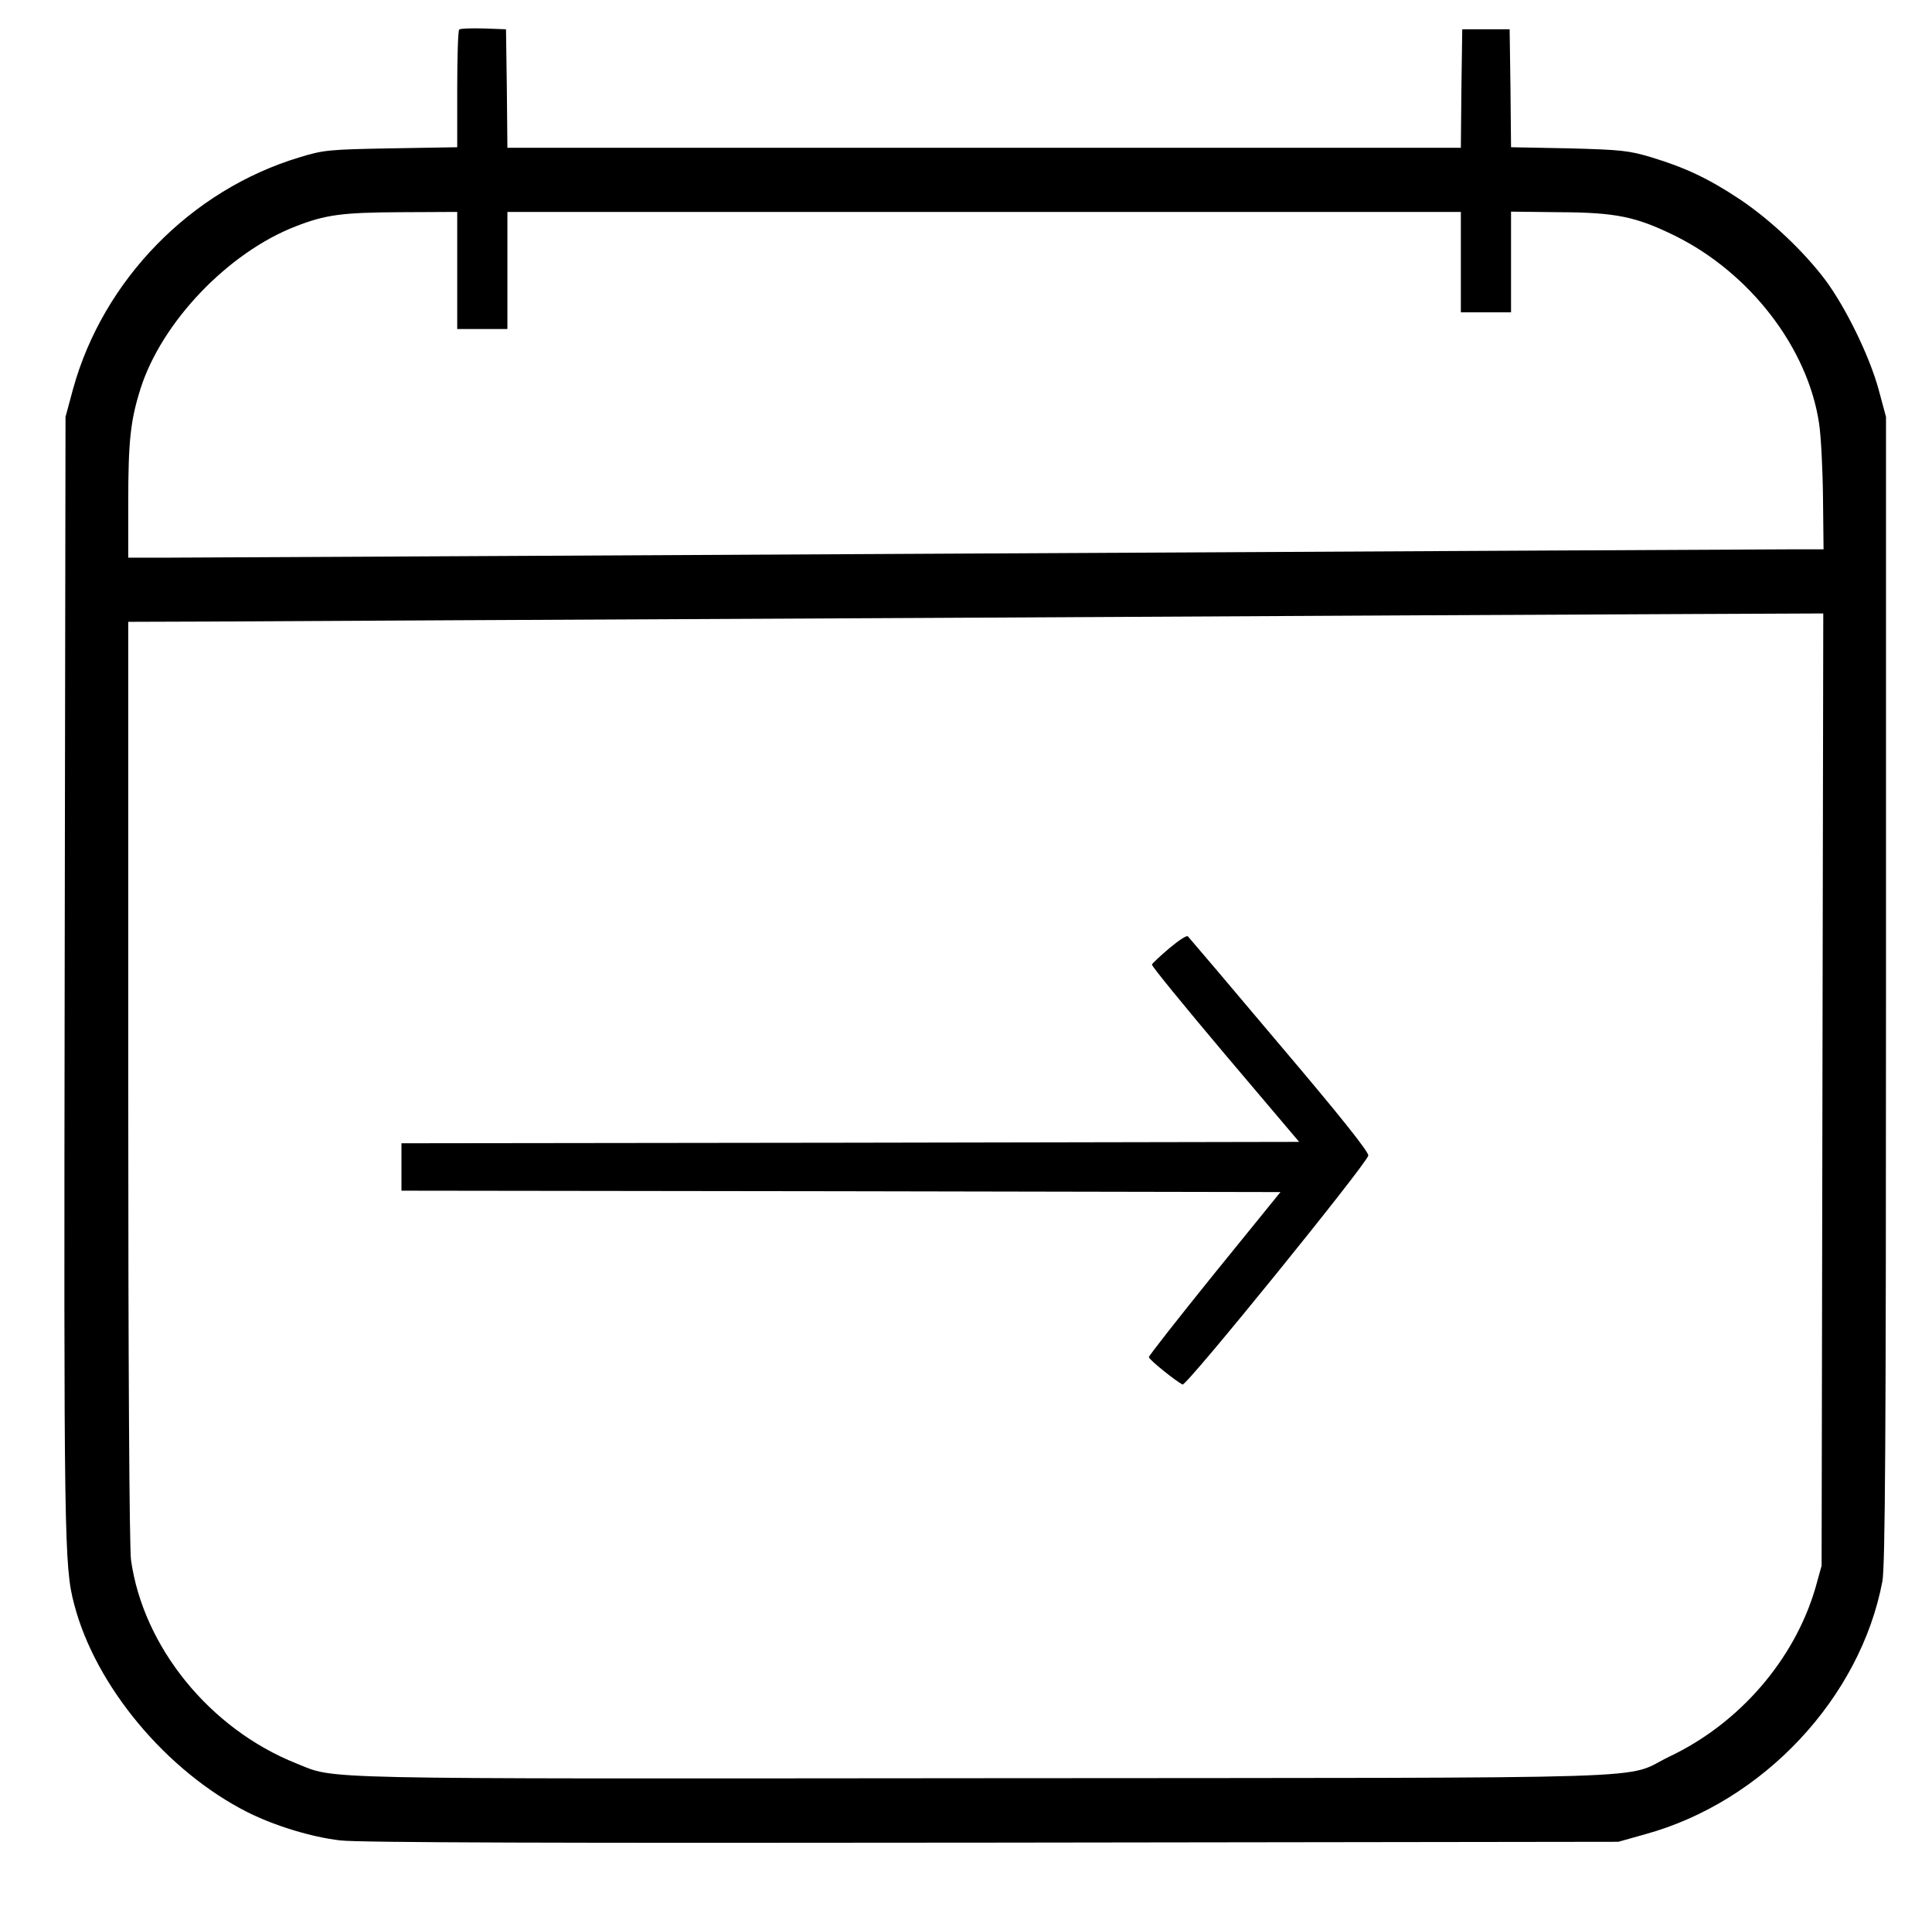 <?xml version="1.0" standalone="no"?>
<!DOCTYPE svg PUBLIC "-//W3C//DTD SVG 20010904//EN"
 "http://www.w3.org/TR/2001/REC-SVG-20010904/DTD/svg10.dtd">
<svg version="1.0" xmlns="http://www.w3.org/2000/svg"
 width="693pt" height="685pt" viewBox="0 0 693 685"
 preserveAspectRatio="xMidYMid meet">
<g transform="translate(0,685) scale(0.1,-0.1)"
fill="#000000" stroke="none">
<path d="M1647 6744 c-4 -4 -7 -101 -7 -215 l0 -207 -237 -4 c-224 -4 -243 -6
-328 -32 -390 -117 -705 -440 -813 -831 l-27 -100 -3 -2000 c-3 -2028 -2
-2122 34 -2258 76 -293 331 -599 622 -746 98 -49 229 -89 332 -101 66 -8 776
-10 2340 -8 l2245 3 96 27 c423 116 772 489 851 907 10 52 13 518 13 2121 l0
2055 -27 100 c-33 120 -118 293 -190 390 -78 104 -198 217 -307 290 -113 75
-196 114 -318 151 -80 24 -108 27 -295 32 l-208 4 -2 212 -3 211 -85 0 -85 0
-3 -212 -2 -213 -1710 0 -1710 0 -2 213 -3 212 -80 3 c-45 1 -84 0 -88 -4z
m-7 -864 l0 -210 90 0 90 0 0 210 0 210 1710 0 1710 0 0 -180 0 -180 90 0 90
0 0 180 0 181 173 -2 c204 -1 275 -16 414 -84 270 -133 478 -403 518 -674 7
-46 13 -166 14 -267 l2 -184 -118 0 c-65 0 -1380 -7 -2923 -15 -1543 -8 -2858
-15 -2922 -15 l-118 0 0 198 c0 221 8 294 44 408 76 239 314 488 556 582 108
42 166 50 378 51 l202 1 0 -210z m4897 -2937 l-3 -1708 -22 -79 c-75 -257
-272 -486 -523 -605 -175 -84 73 -76 -2459 -78 -2454 -2 -2321 -5 -2467 53
-311 124 -549 418 -593 729 -6 44 -10 693 -10 1718 l0 1647 292 1 c161 1 1319
7 2573 13 1254 7 2490 13 2748 14 l467 2 -3 -1707z"/>
<path d="M4195 3450 c-33 -28 -61 -54 -63 -59 -2 -5 117 -150 262 -322 l266
-314 -1610 -3 -1610 -2 0 -85 0 -85 1576 -2 1577 -3 -237 -292 c-130 -161
-236 -296 -235 -300 0 -9 103 -91 121 -98 15 -5 661 792 666 821 2 13 -105
147 -319 399 -176 209 -324 383 -328 387 -4 5 -34 -15 -66 -42z"/>
</g>
</svg>
